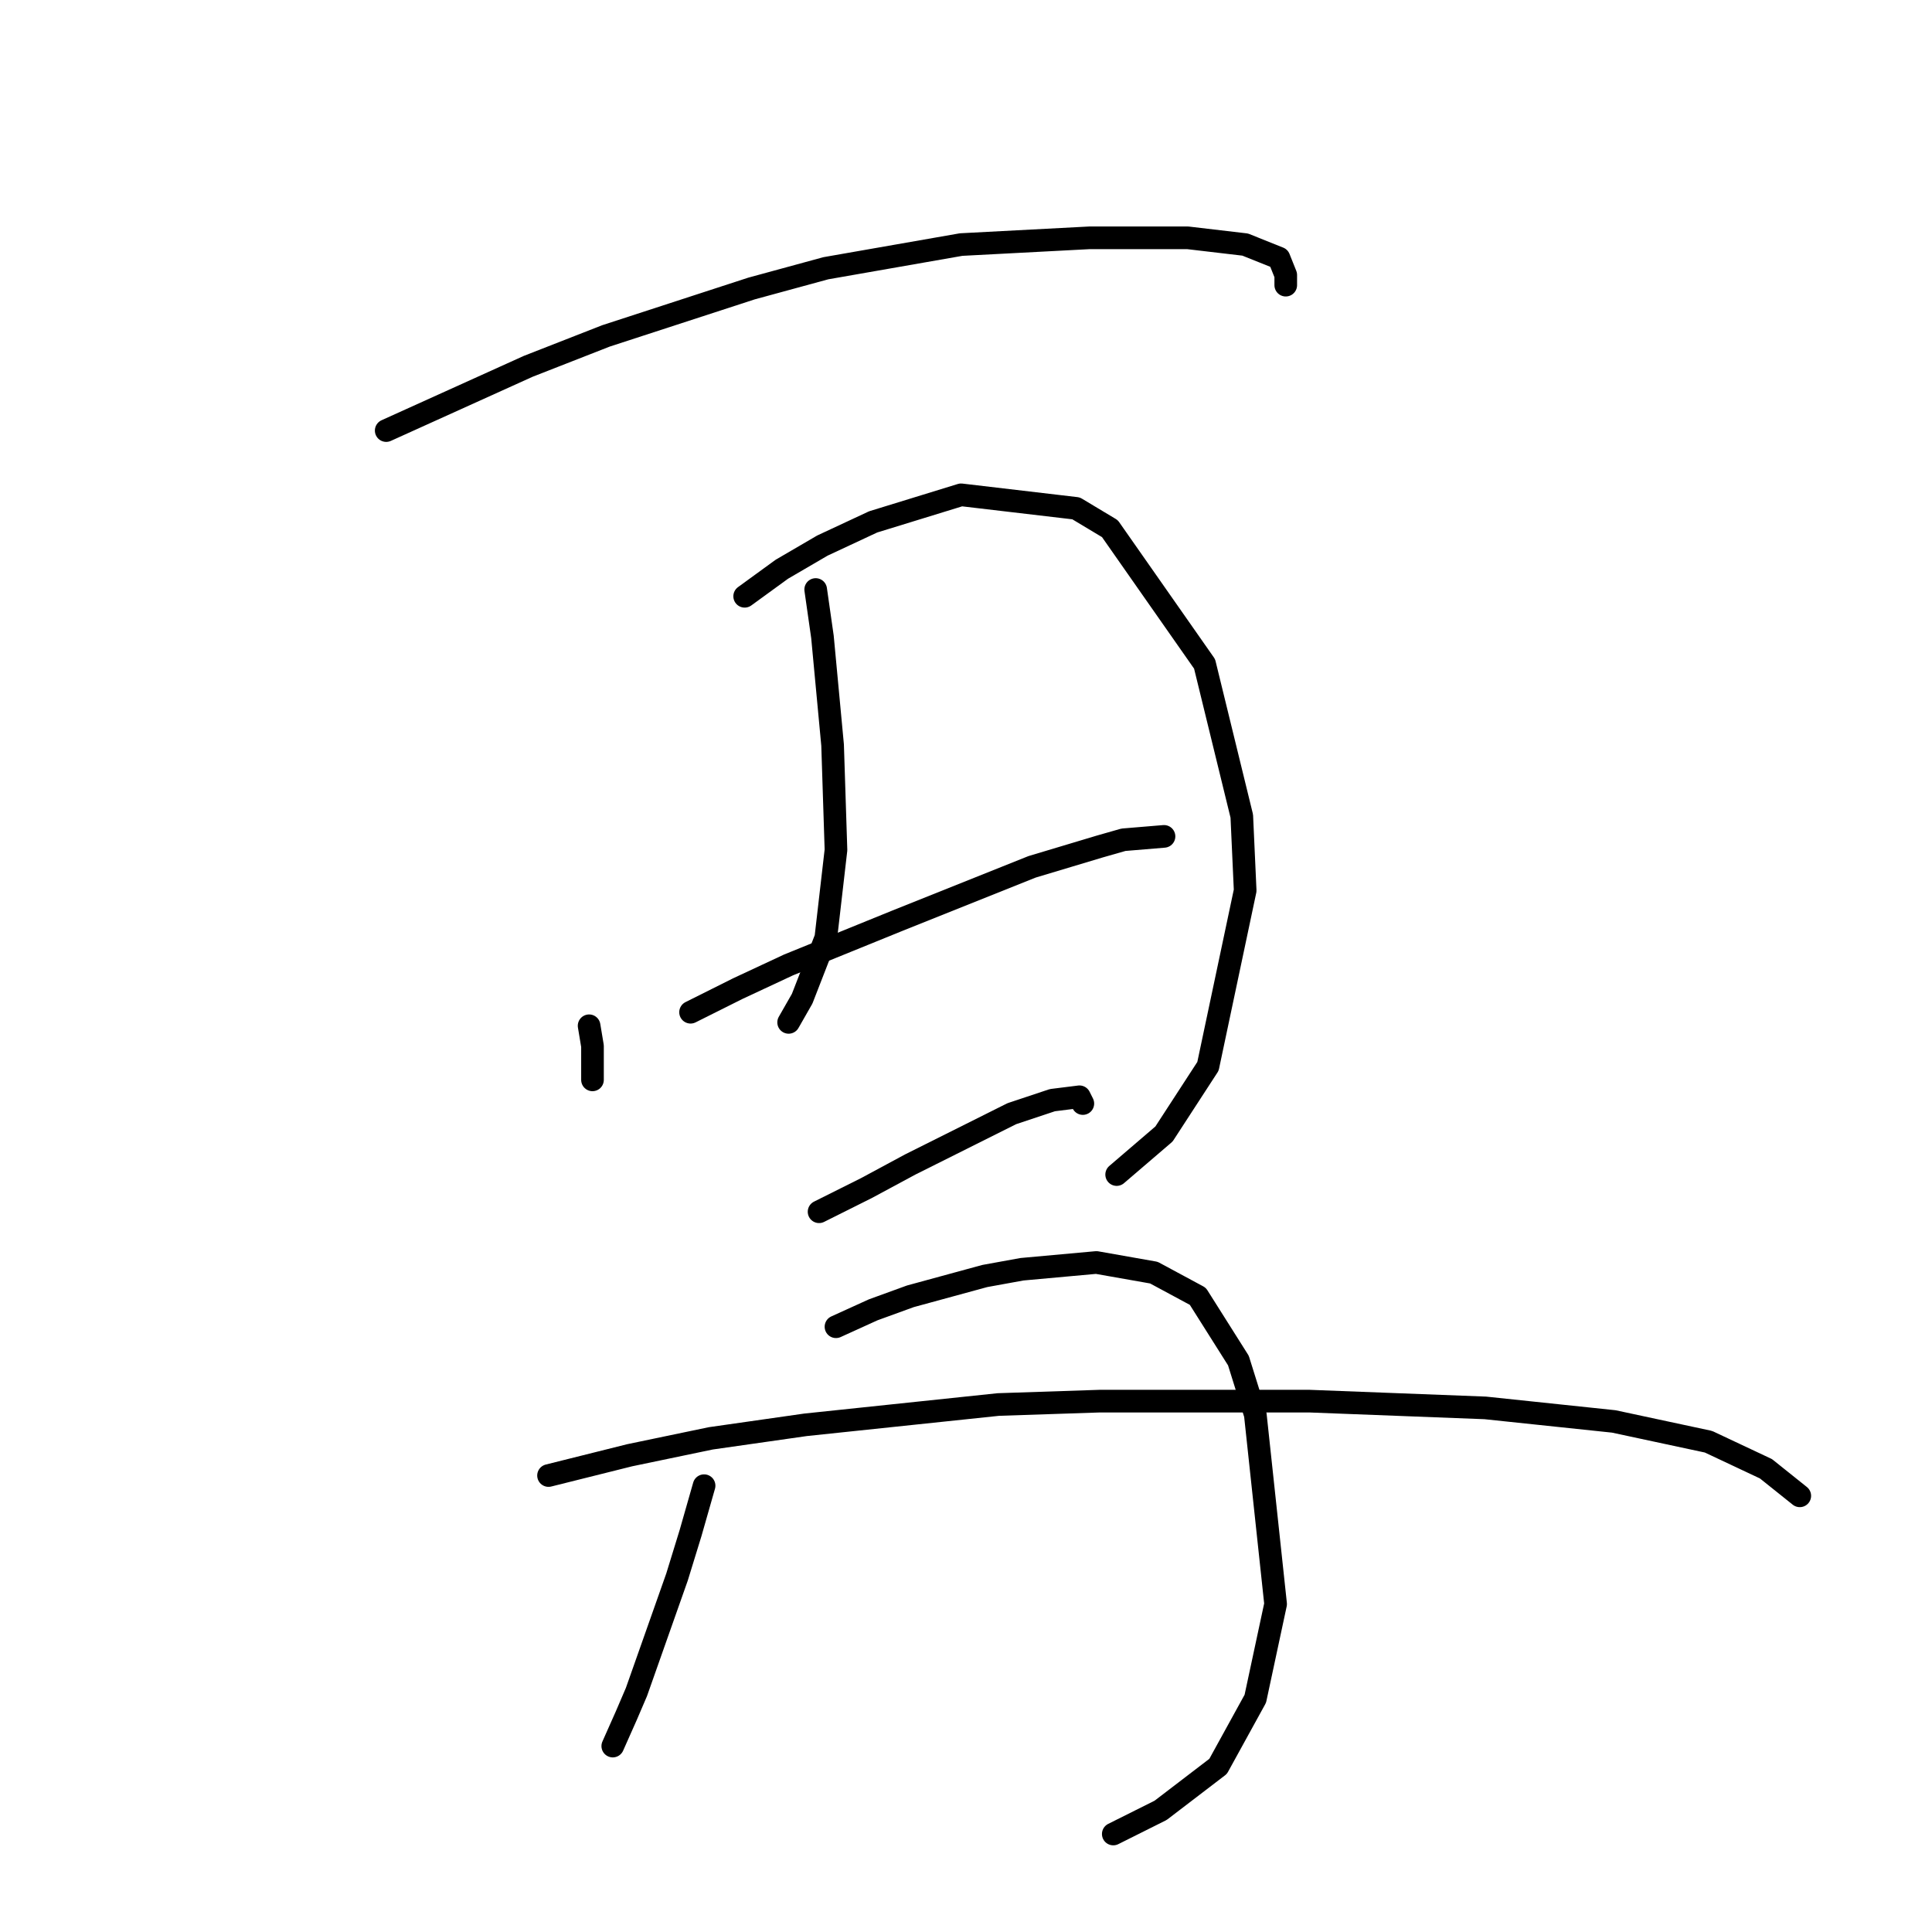 <?xml version="1.0" standalone="no"?>
    <svg width="256" height="256" xmlns="http://www.w3.org/2000/svg" version="1.1">
    <polyline stroke="black" stroke-width="3" stroke-linecap="round" fill="transparent" stroke-linejoin="round" points="51.174 57.053 69.994 48.539 80.3 44.506 99.569 38.233 109.427 35.544 127.351 32.407 144.379 31.511 157.374 31.511 164.991 32.407 169.472 34.2 170.369 36.44 170.369 37.785 170.369 37.785 " />
        <polyline stroke="black" stroke-width="3" stroke-linecap="round" fill="transparent" stroke-linejoin="round" points="78.06 135.919 78.508 138.607 78.508 140.4 78.508 143.088 78.508 143.088 " />
        <polyline stroke="black" stroke-width="3" stroke-linecap="round" fill="transparent" stroke-linejoin="round" points="98.672 79.01 103.602 75.425 108.979 72.288 115.7 69.152 127.351 65.567 142.586 67.359 147.067 70.048 159.614 87.972 164.543 108.137 164.991 117.995 160.062 141.296 154.237 150.258 147.963 155.635 147.963 155.635 " />
        <polyline stroke="black" stroke-width="3" stroke-linecap="round" fill="transparent" stroke-linejoin="round" points="108.083 78.114 108.979 84.387 110.323 98.726 110.771 112.618 109.427 124.268 106.29 132.334 104.498 135.471 104.498 135.471 " />
        <polyline stroke="black" stroke-width="3" stroke-linecap="round" fill="transparent" stroke-linejoin="round" points="91.503 134.126 97.776 130.99 104.498 127.853 118.837 122.028 136.761 114.858 145.723 112.169 148.86 111.273 154.237 110.825 154.237 110.825 " />
        <polyline stroke="black" stroke-width="3" stroke-linecap="round" fill="transparent" stroke-linejoin="round" points="108.531 160.564 114.804 157.428 120.629 154.291 126.007 151.602 134.072 147.569 139.45 145.777 143.034 145.329 143.482 146.225 143.482 146.225 " />
        <polyline stroke="black" stroke-width="3" stroke-linecap="round" fill="transparent" stroke-linejoin="round" points="93.295 196.86 91.503 203.134 89.71 208.959 84.333 224.195 82.989 227.331 81.196 231.364 81.196 231.364 " />
        <polyline stroke="black" stroke-width="3" stroke-linecap="round" fill="transparent" stroke-linejoin="round" points="110.771 175.8 115.7 173.559 120.629 171.767 130.488 169.078 135.417 168.182 145.275 167.286 152.893 168.63 158.718 171.767 164.095 180.281 166.336 187.45 169.024 212.544 166.336 225.091 161.406 234.053 153.789 239.878 147.515 243.015 147.515 243.015 " />
        <polyline stroke="black" stroke-width="3" stroke-linecap="round" fill="transparent" stroke-linejoin="round" points="72.683 195.516 83.437 192.828 94.191 190.587 106.738 188.795 132.28 186.106 145.723 185.658 173.505 185.658 196.807 186.554 213.834 188.347 226.381 191.035 233.999 194.62 238.48 198.205 238.48 198.205 " />
        </svg>